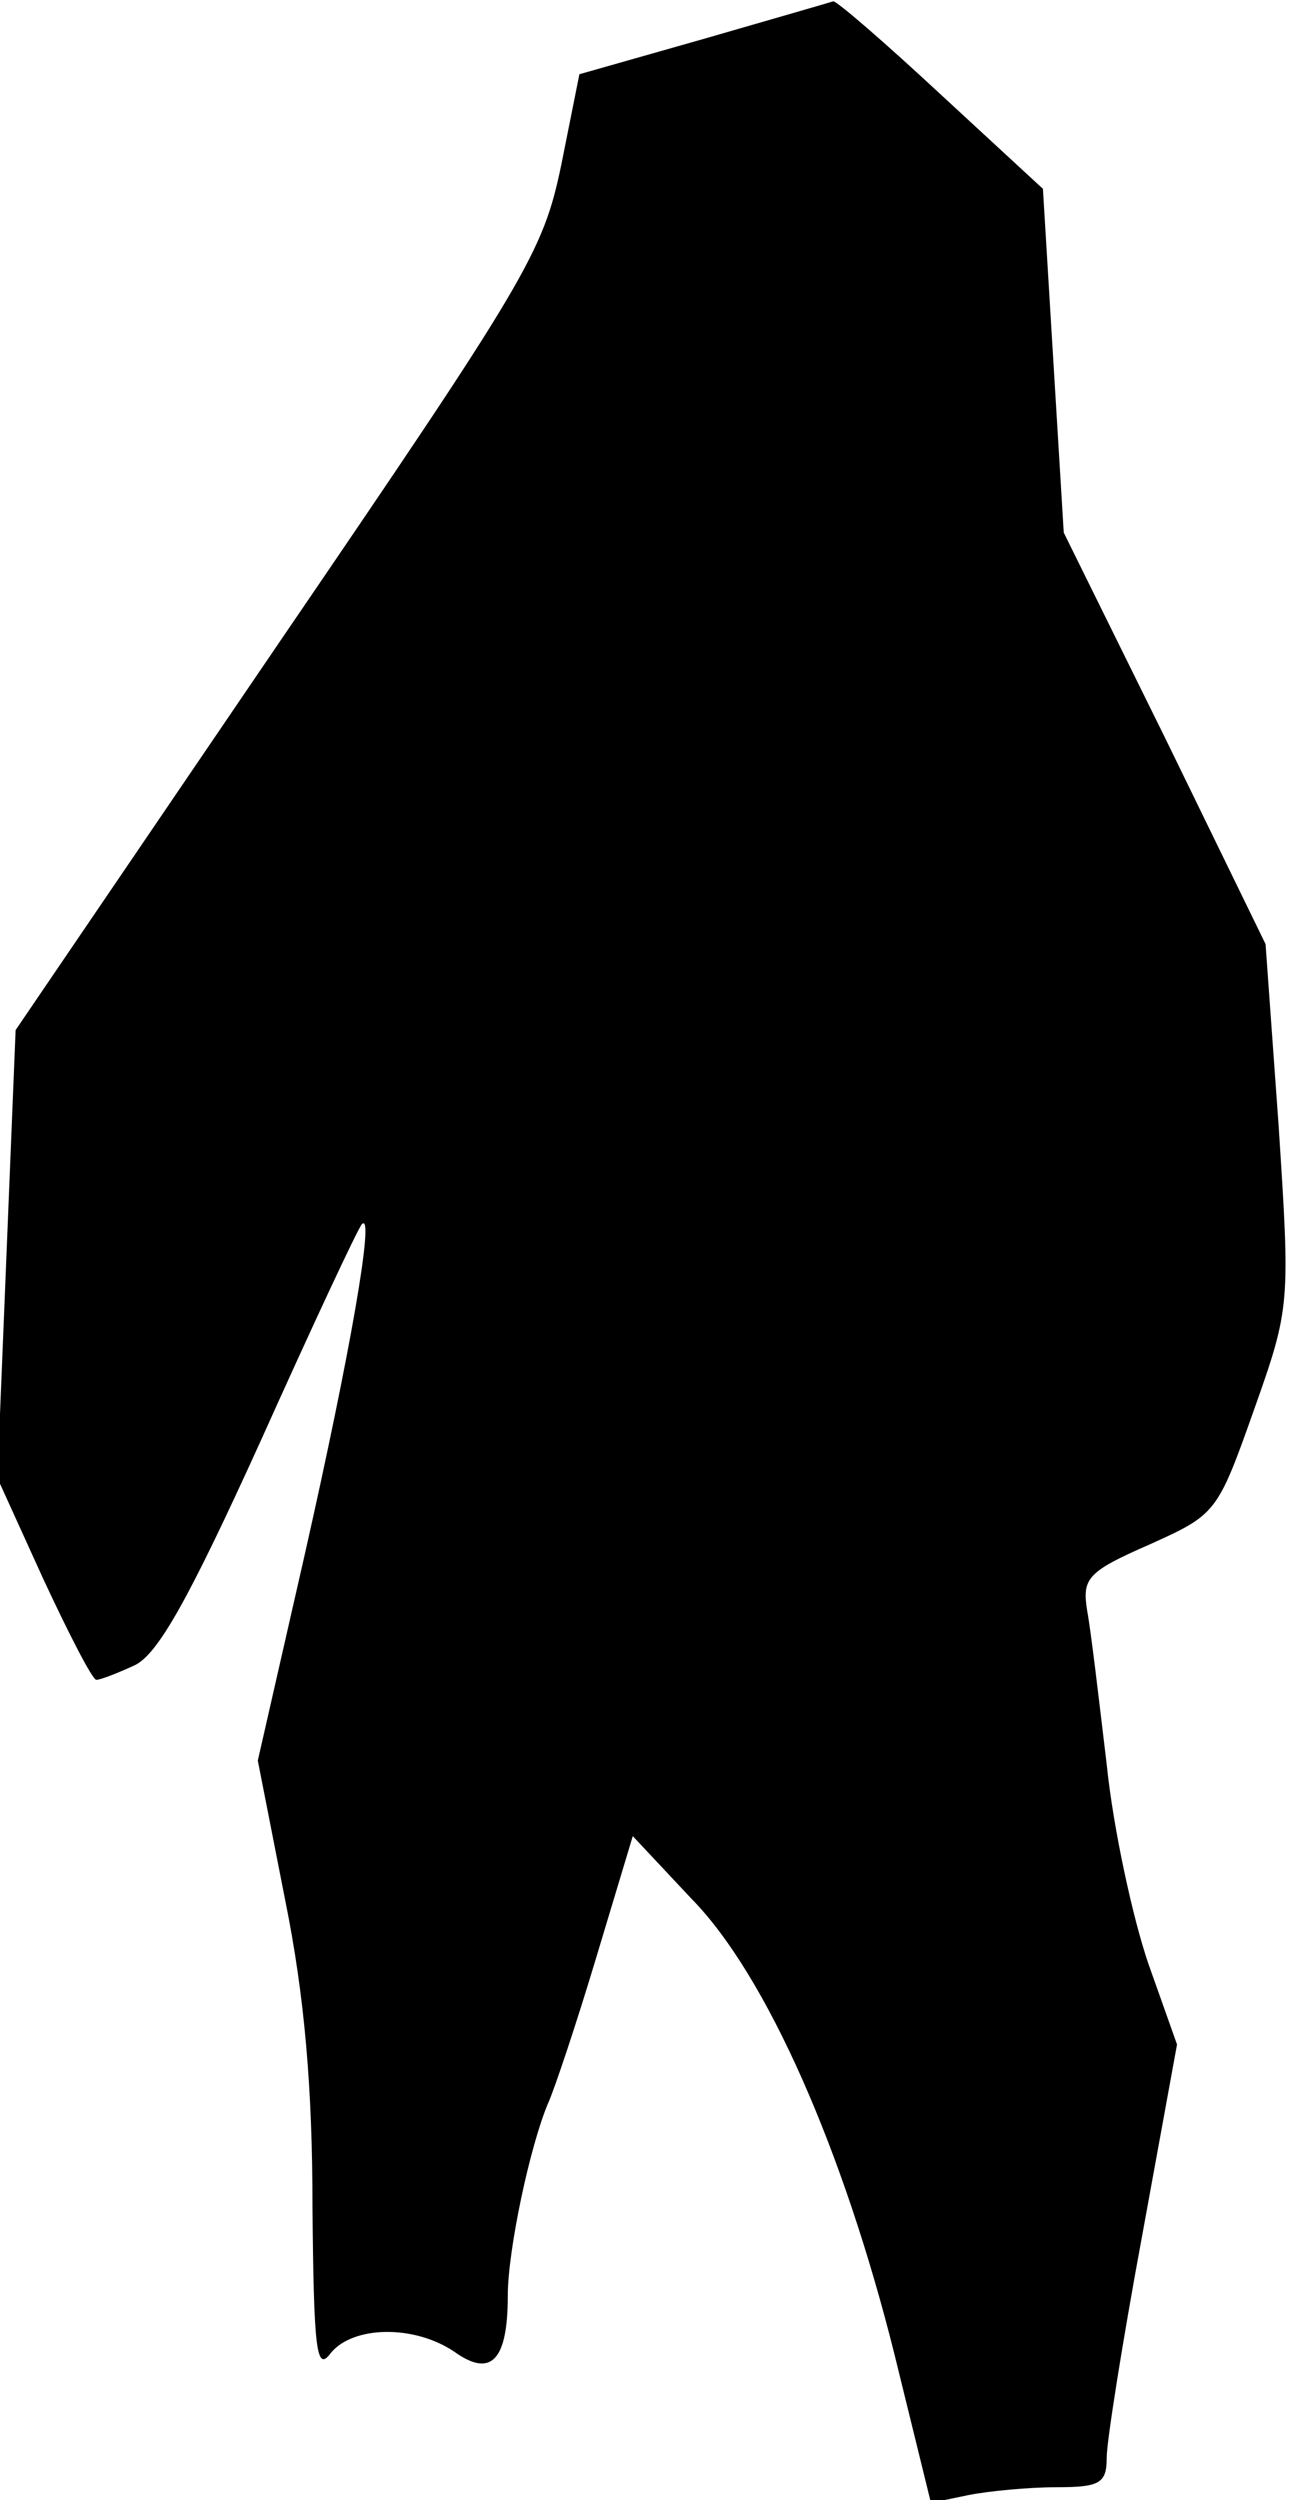 <?xml version="1.0" standalone="no"?>
<!DOCTYPE svg PUBLIC "-//W3C//DTD SVG 20010904//EN"
 "http://www.w3.org/TR/2001/REC-SVG-20010904/DTD/svg10.dtd">
<svg version="1.0" xmlns="http://www.w3.org/2000/svg"
 width="99pt" height="192pt" viewBox="0 0 99 192"
 preserveAspectRatio="xMidYMid meet">
<g transform="translate(0,192) scale(0.1,-0.1)"
fill="#000000" stroke="none">
<path fill="#000000" stroke="none" d="M540 1890 l-95 -27 -14 -70 c-14 -67
-26 -87 -217 -367 l-202 -297 -7 -172 -7 -172 35 -77 c20 -43 38 -78 41 -78 3
0 16 5 29 11 18 8 42 51 97 172 40 89 75 164 78 167 10 10 -9 -99 -44 -254
l-36 -158 21 -107 c15 -74 21 -145 21 -236 1 -110 3 -127 14 -112 17 21 64 22
95 1 28 -20 41 -7 41 43 0 35 17 115 31 148 5 11 22 62 37 112 l28 93 45 -48
c58 -59 117 -194 156 -350 l28 -114 29 6 c15 3 46 6 67 6 34 0 39 3 39 23 0
12 12 88 27 169 l27 148 -22 62 c-12 35 -27 104 -32 153 -6 50 -12 102 -15
118 -4 25 0 30 48 51 51 23 52 24 80 103 28 79 28 81 19 219 l-10 139 -77 158
-78 158 -8 132 -8 132 -78 72 c-43 40 -80 72 -83 72 -3 -1 -48 -14 -100 -29z"/>
</g>
</svg>
